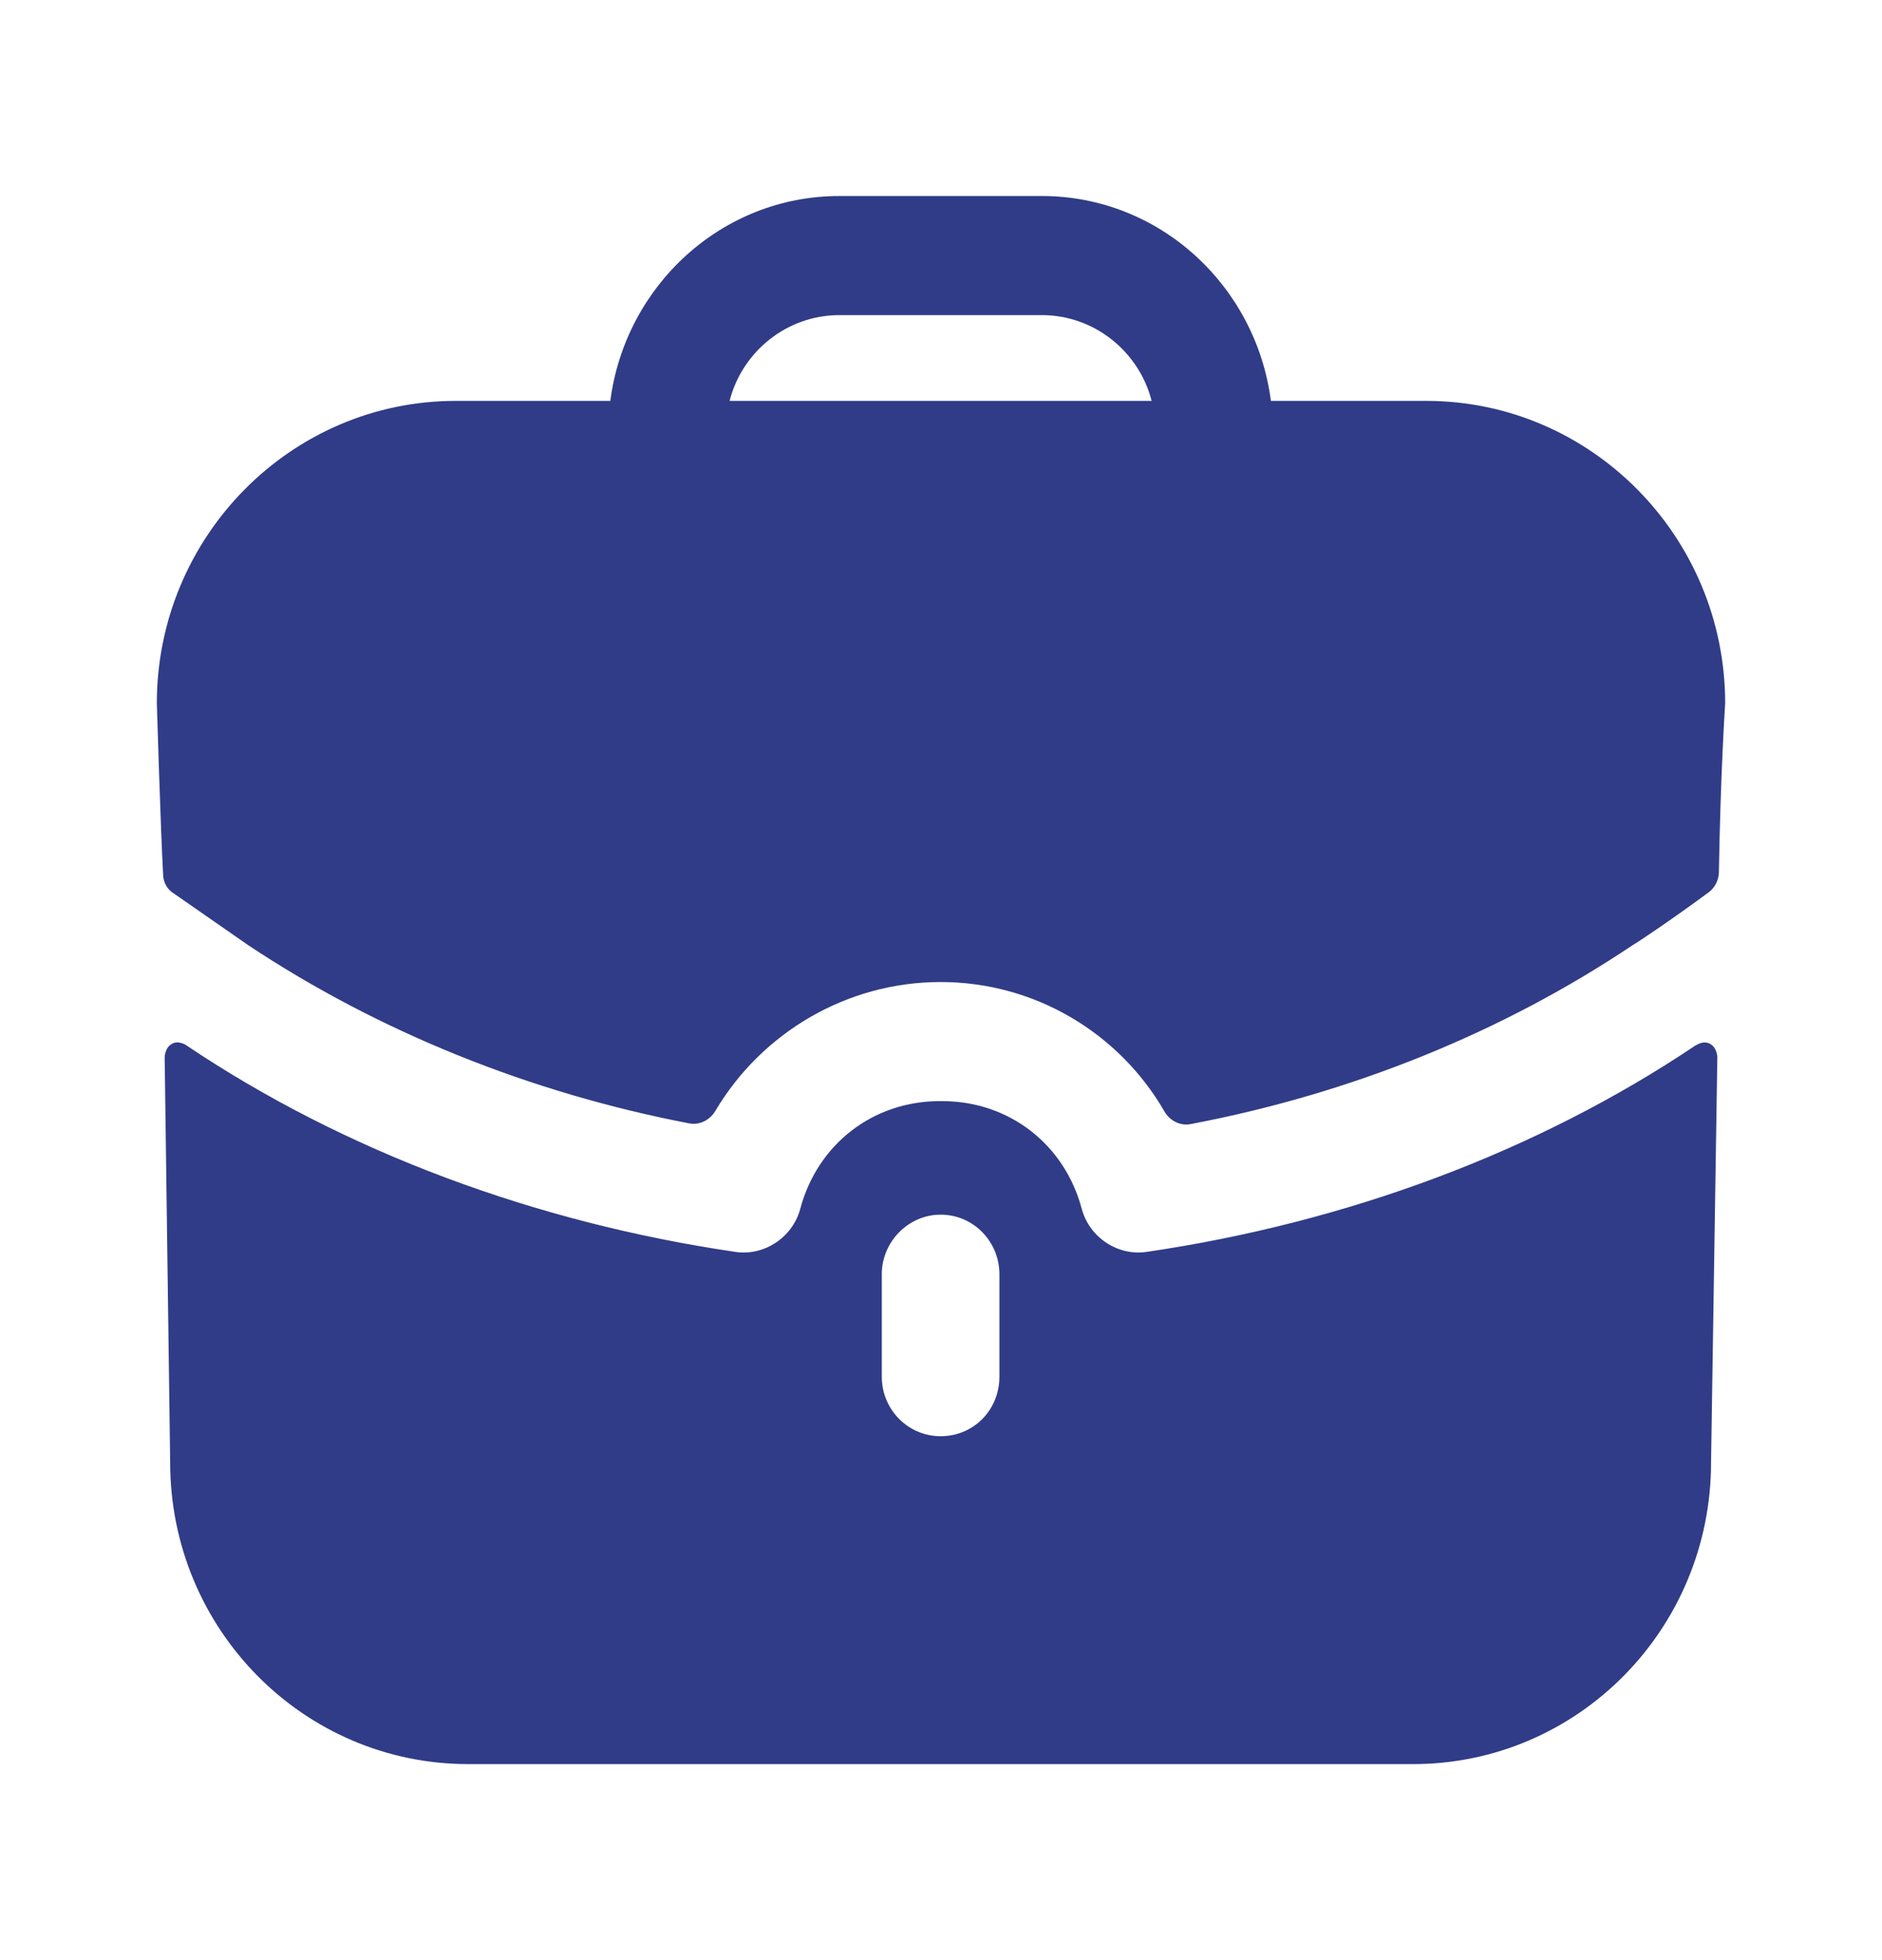 <svg width="24" height="25" viewBox="0 0 24 25" fill="none" xmlns="http://www.w3.org/2000/svg">
<path fill-rule="evenodd" clip-rule="evenodd" d="M10.704 4.019C10.034 4.019 9.464 4.485 9.304 5.113H14.686C14.526 4.485 13.956 4.019 13.286 4.019H10.704ZM16.207 5.113H18.188C20.289 5.113 22 6.844 22 8.971C22 8.971 21.94 9.871 21.92 11.125C21.918 11.224 21.87 11.321 21.791 11.38C21.31 11.735 20.869 12.029 20.829 12.049C19.169 13.163 17.239 13.947 15.183 14.337C15.049 14.363 14.916 14.293 14.848 14.174C14.272 13.175 13.196 12.525 11.995 12.525C10.802 12.525 9.716 13.168 9.123 14.168C9.054 14.285 8.923 14.353 8.79 14.328C6.751 13.937 4.821 13.154 3.171 12.059L2.21 11.391C2.13 11.341 2.08 11.249 2.08 11.148C2.05 10.632 2 8.971 2 8.971C2 6.844 3.711 5.113 5.812 5.113H7.783C7.973 3.644 9.204 2.5 10.704 2.5H13.286C14.786 2.5 16.017 3.644 16.207 5.113ZM21.66 13.315L21.62 13.335C19.599 14.692 17.168 15.594 14.616 15.968C14.256 16.019 13.896 15.786 13.796 15.422C13.576 14.591 12.865 14.044 12.015 14.044H12.005H11.985C11.135 14.044 10.424 14.591 10.204 15.422C10.104 15.786 9.744 16.019 9.384 15.968C6.832 15.594 4.401 14.692 2.38 13.335C2.37 13.325 2.27 13.265 2.19 13.315C2.1 13.366 2.1 13.487 2.1 13.487L2.17 18.652C2.17 20.779 3.871 22.5 5.972 22.5H18.018C20.119 22.5 21.82 20.779 21.82 18.652L21.9 13.487C21.9 13.487 21.9 13.366 21.81 13.315C21.76 13.285 21.7 13.295 21.66 13.315ZM12.745 17.558C12.745 17.984 12.415 18.318 11.995 18.318C11.585 18.318 11.245 17.984 11.245 17.558V16.252C11.245 15.837 11.585 15.492 11.995 15.492C12.415 15.492 12.745 15.837 12.745 16.252V17.558Z" fill="#303C87"/>
</svg>

